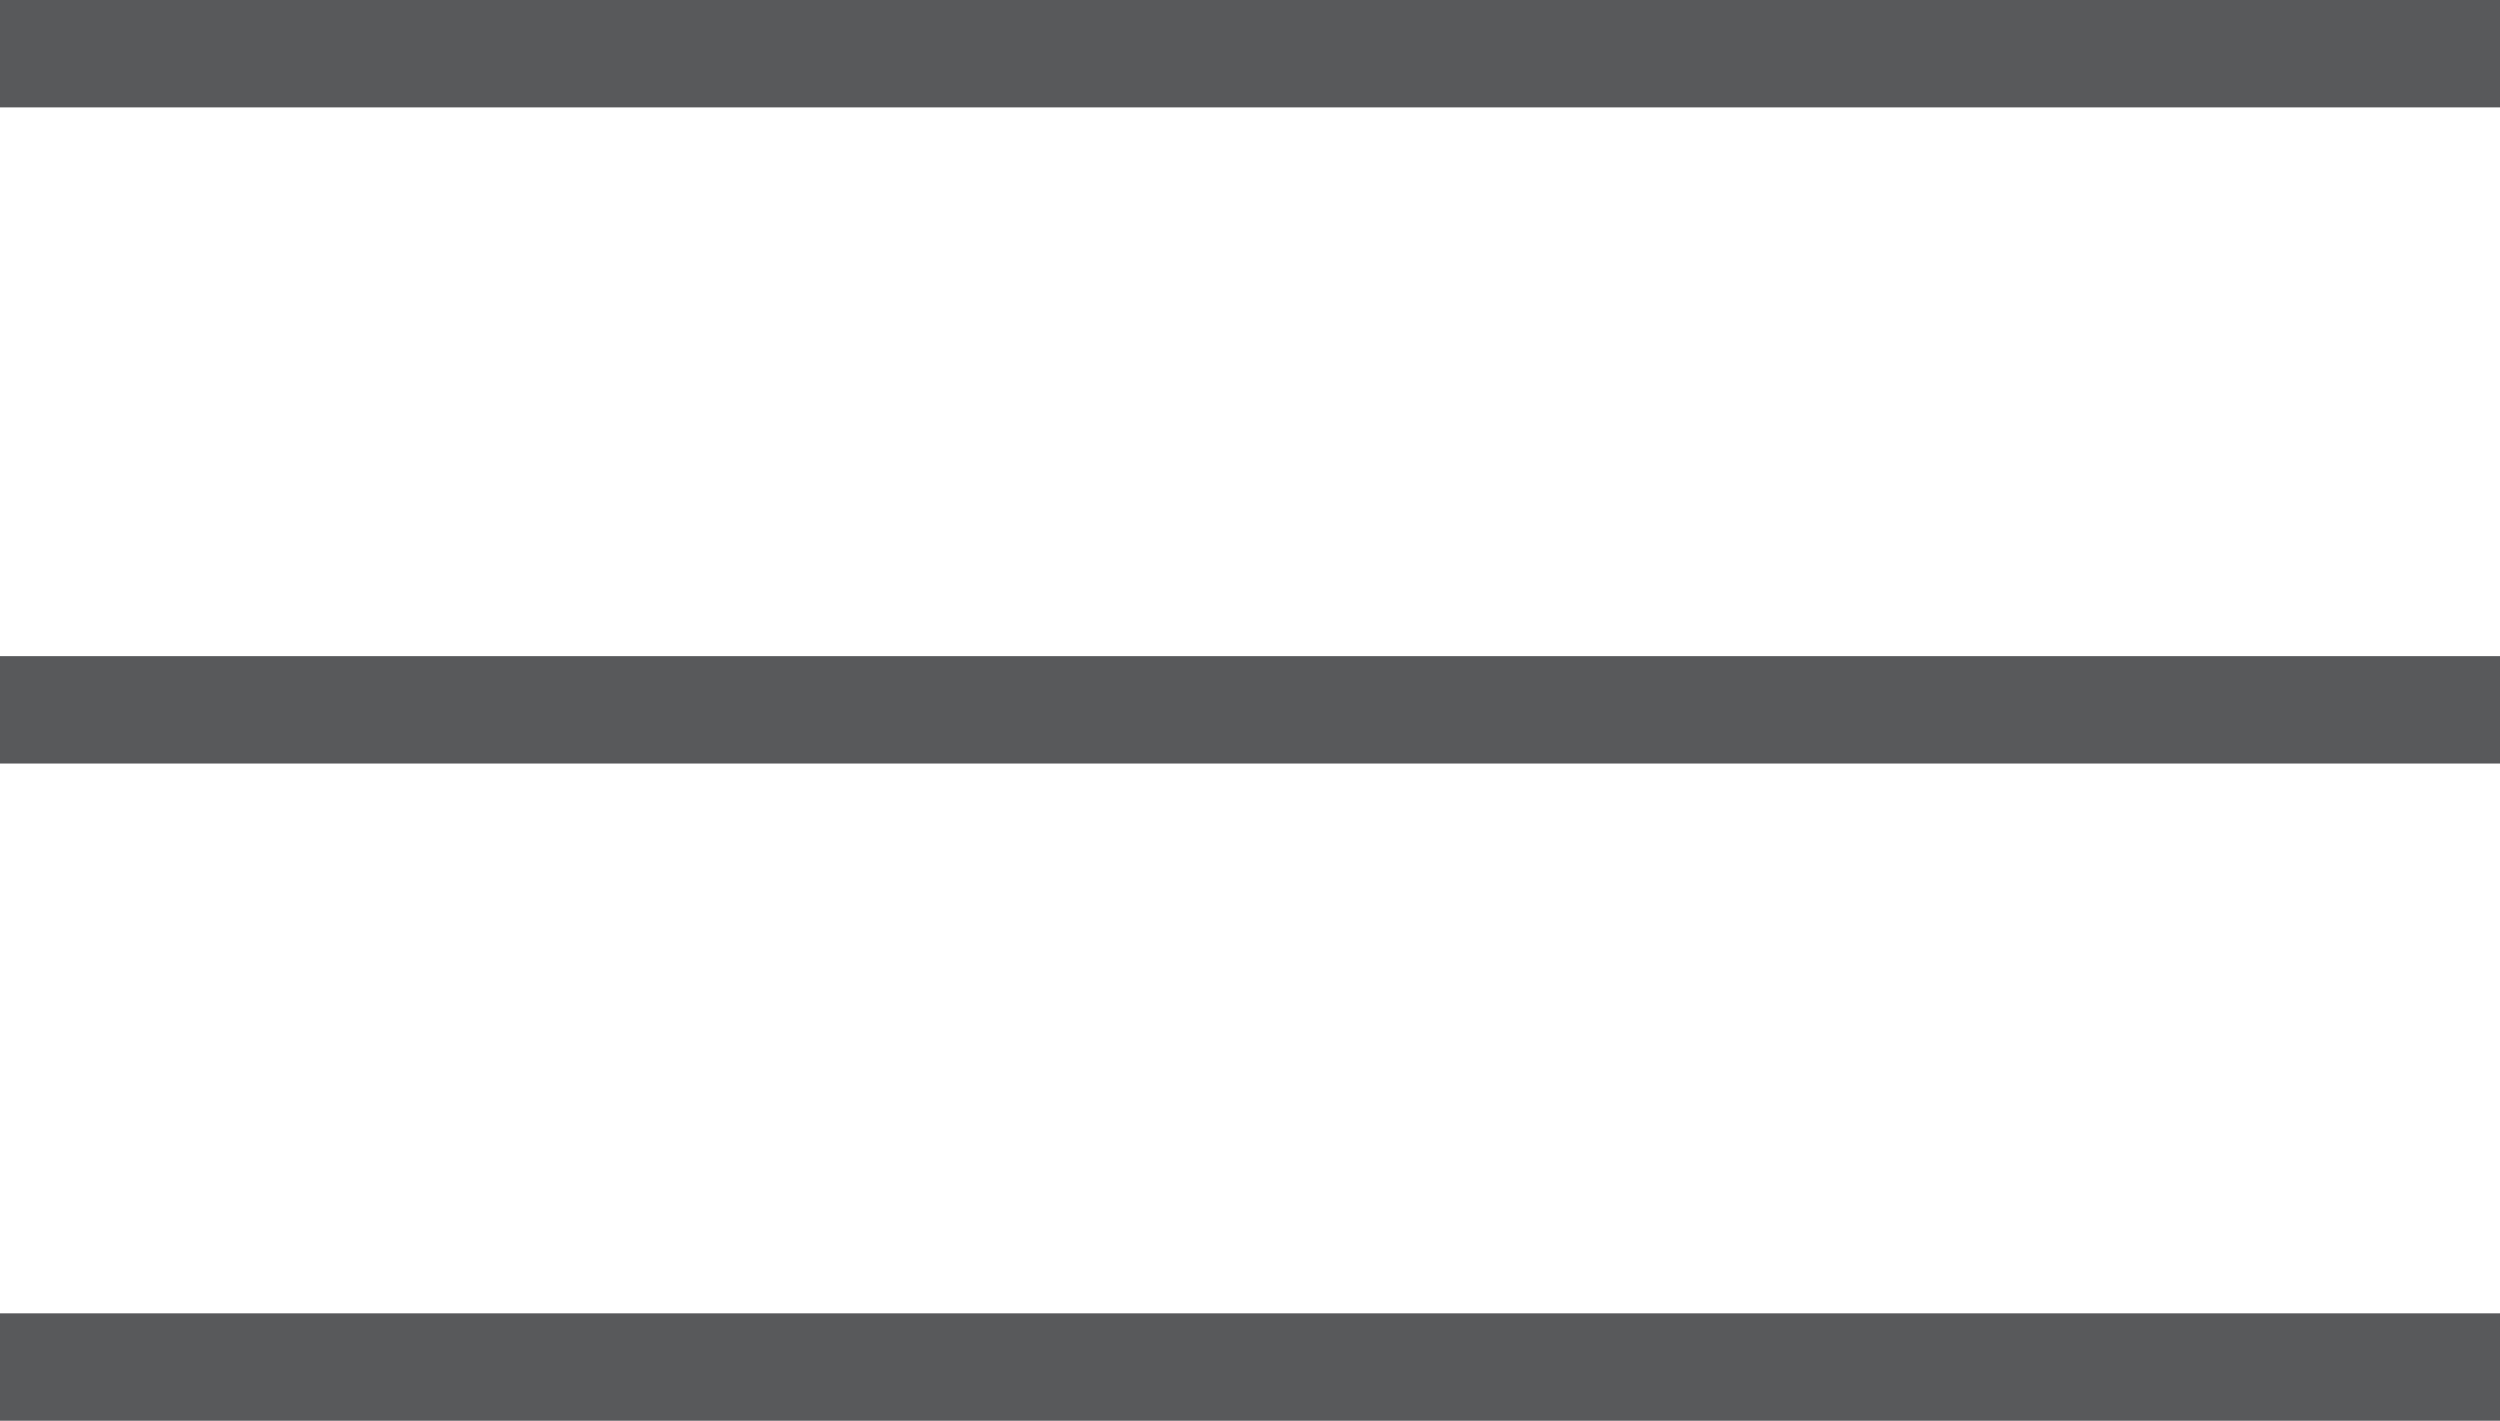 <svg xmlns="http://www.w3.org/2000/svg" viewBox="0 0 23.28 13.23"><title>hamburger</title><g id="Layer_2" data-name="Layer 2"><g id="Layer_1-2" data-name="Layer 1"><line y1="6.61" x2="23.28" y2="6.61" fill="none" stroke="#58595b" stroke-miterlimit="10"/><line y1="0.5" x2="23.28" y2="0.5" fill="none" stroke="#58595b" stroke-miterlimit="10"/><line y1="12.73" x2="23.28" y2="12.73" fill="none" stroke="#58595b" stroke-miterlimit="10"/></g></g></svg>